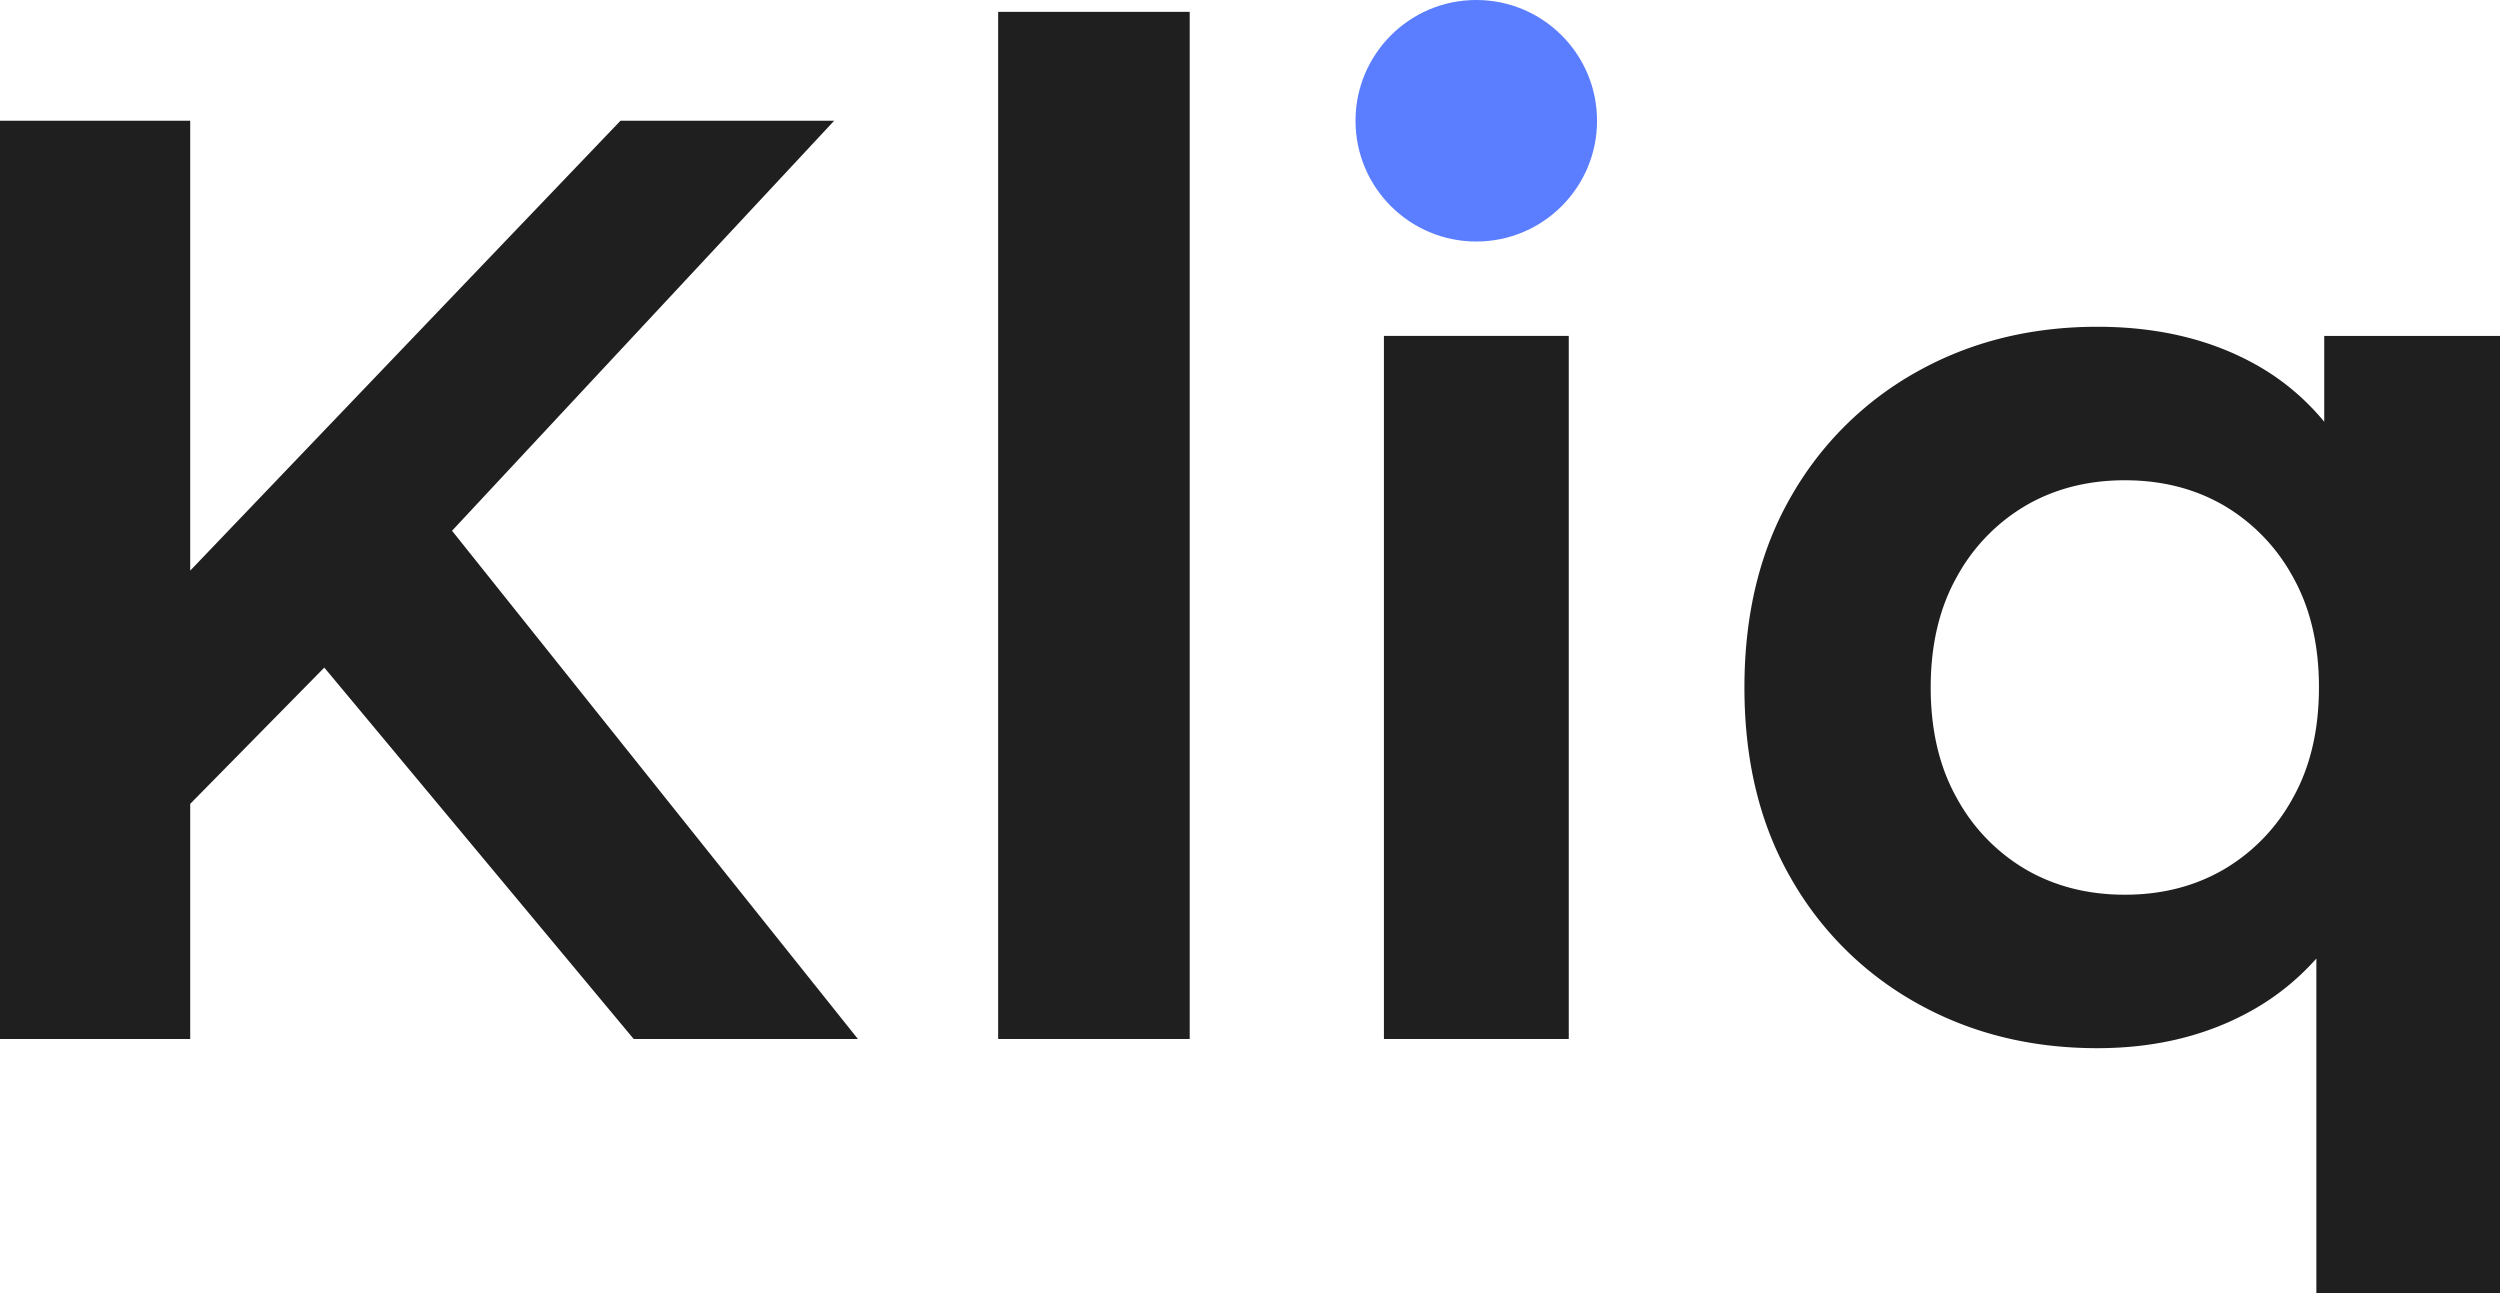 <svg id="Warstwa_1" data-name="Warstwa 1" xmlns="http://www.w3.org/2000/svg" viewBox="0 0 791.23 409.37"><defs><style>.cls-1{fill:#1f1f1f;}.cls-2{fill:#5a7eff;}</style></defs><title>123Obszar roboczy 1</title><path class="cls-1" d="M0,328.83V38.22H60.2V328.83Zm53.56-67.67-2.91-70.58L196.37,38.22H264L138.25,173.15l-33.63,36.12Zm147,67.67L93,199.72l40.27-44L271.52,328.83Z"/><path class="cls-1" d="M315.91,328.83V3.75h60.62V328.83Z"/><path class="cls-1" d="M438,328.83V106.31H496.5V328.83Z"/><path class="cls-1" d="M663.78,331.74q-31.56,0-56.88-14.12A103.92,103.92,0,0,1,566.84,278q-14.75-25.53-14.74-60.41t14.74-60.41a104,104,0,0,1,40.06-39.64q25.32-14.11,56.88-14.12,29.06,0,50.65,12.25T747.85,153q11.83,25.13,11.83,64.56,0,39-12.25,64.14T713.6,319.29Q692,331.74,663.78,331.74Zm8.72-48.57q17.43,0,31.13-7.89a58.66,58.66,0,0,0,22-22.63q8.29-14.73,8.3-35.08t-8.3-35.08a58.73,58.73,0,0,0-22-22.63Q689.94,152,672.5,152t-31.14,7.88a58.71,58.71,0,0,0-22,22.63q-8.31,14.74-8.31,35.08t8.31,35.08a58.64,58.64,0,0,0,22,22.63Q655.06,283.17,672.5,283.17Zm60.61,126.2V280.68L737.26,218l-1.66-62.28v-49.4h55.63V409.37Z"/><circle class="cls-2" cx="467.23" cy="38.22" r="38.22"/></svg>